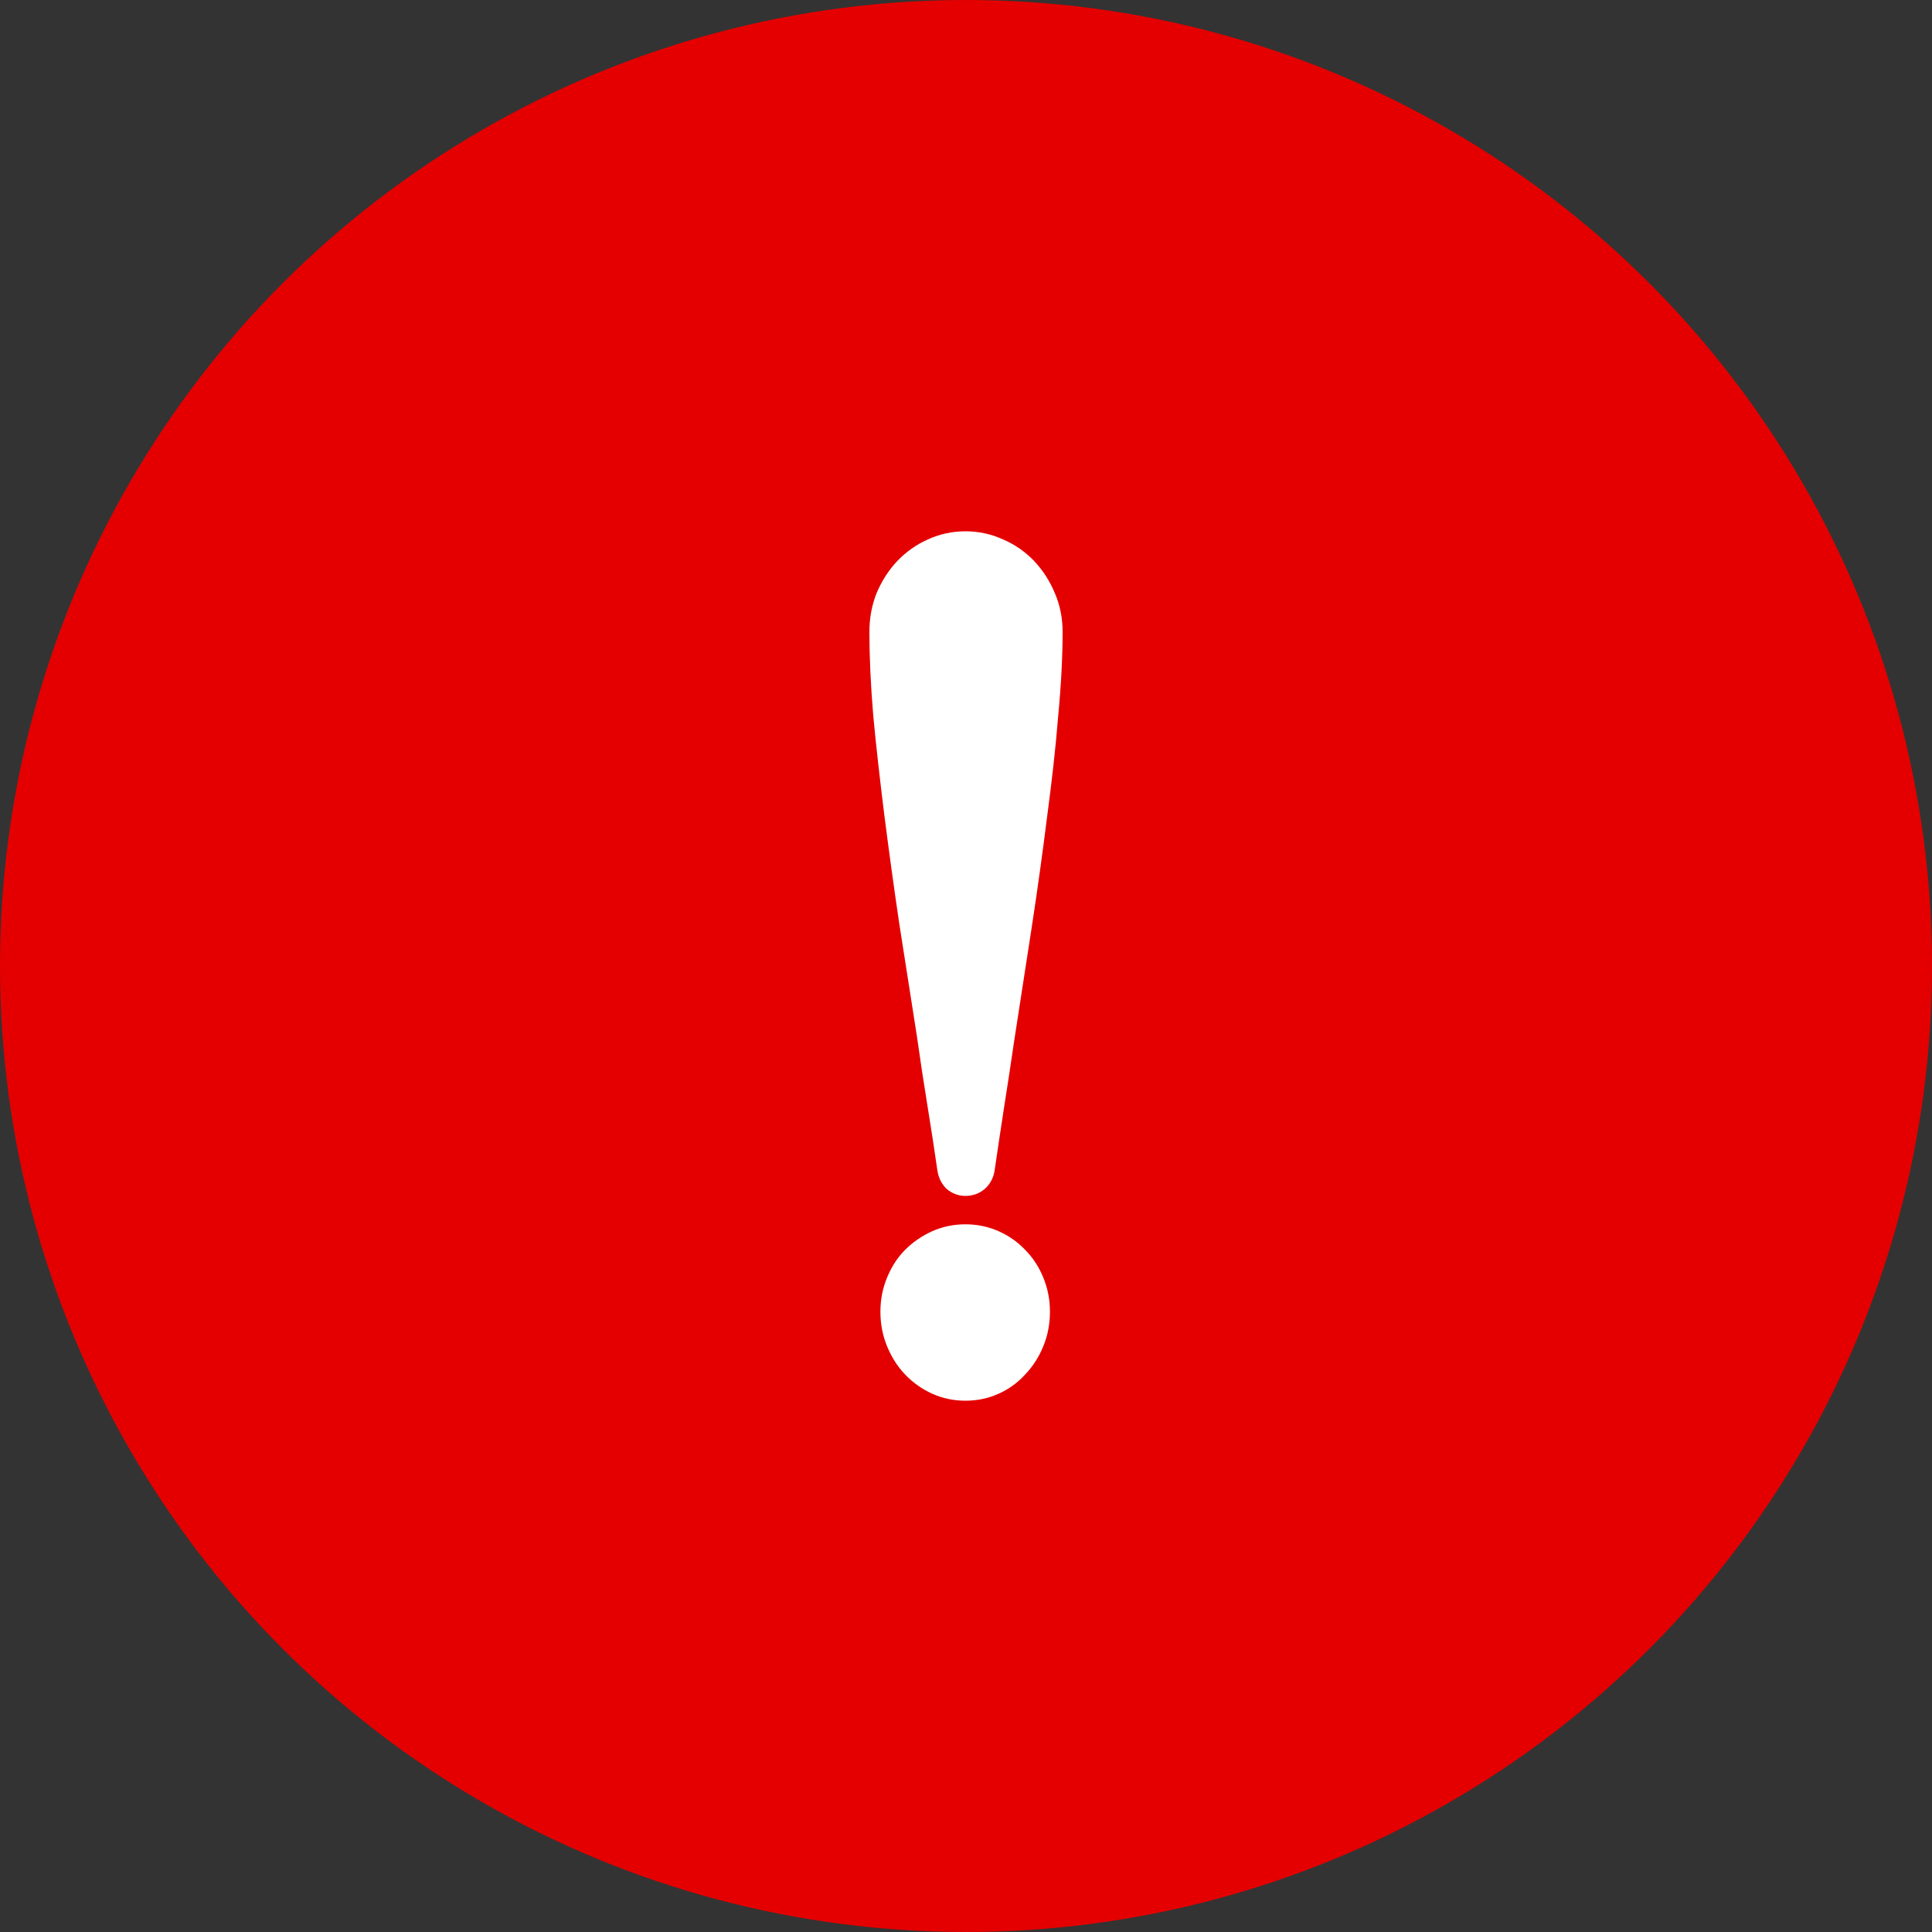 <svg width="20" height="20" viewBox="0 0 20 20" fill="none" xmlns="http://www.w3.org/2000/svg">
    <rect x="0" y="0" width="20" height="20" fill="#333333" stroke="none"/>
    <circle cx="10" cy="10" r="10" fill="#E40000"/>
    <path d="M10.869 13.578C10.869 13.706 10.846 13.825 10.8 13.937C10.754 14.049 10.691 14.147 10.611 14.23C10.535 14.314 10.444 14.38 10.337 14.428C10.23 14.476 10.116 14.5 9.994 14.5C9.872 14.5 9.758 14.476 9.651 14.428C9.545 14.38 9.451 14.314 9.371 14.23C9.291 14.147 9.229 14.049 9.183 13.937C9.137 13.825 9.114 13.706 9.114 13.578C9.114 13.454 9.137 13.336 9.183 13.225C9.229 13.113 9.291 13.017 9.371 12.937C9.451 12.857 9.545 12.793 9.651 12.745C9.758 12.698 9.872 12.674 9.994 12.674C10.116 12.674 10.23 12.698 10.337 12.745C10.444 12.793 10.535 12.857 10.611 12.937C10.691 13.017 10.754 13.113 10.8 13.225C10.846 13.336 10.869 13.454 10.869 13.578ZM11 6.542C11 6.797 10.985 7.089 10.954 7.416C10.928 7.74 10.889 8.085 10.84 8.452C10.794 8.819 10.741 9.203 10.68 9.602C10.619 9.997 10.558 10.392 10.497 10.787C10.463 11.019 10.429 11.245 10.394 11.464C10.36 11.684 10.328 11.899 10.297 12.111C10.286 12.191 10.251 12.257 10.194 12.308C10.137 12.356 10.07 12.38 9.994 12.38C9.922 12.38 9.857 12.356 9.8 12.308C9.747 12.257 9.714 12.191 9.703 12.111C9.672 11.895 9.638 11.672 9.6 11.44C9.562 11.209 9.526 10.969 9.491 10.722C9.43 10.334 9.37 9.947 9.309 9.56C9.251 9.169 9.2 8.793 9.154 8.434C9.109 8.071 9.07 7.73 9.04 7.41C9.013 7.087 9 6.797 9 6.542C9 6.398 9.025 6.264 9.074 6.141C9.128 6.013 9.2 5.901 9.291 5.805C9.383 5.71 9.488 5.636 9.606 5.584C9.728 5.528 9.857 5.5 9.994 5.5C10.131 5.5 10.261 5.528 10.383 5.584C10.505 5.636 10.611 5.71 10.703 5.805C10.794 5.901 10.867 6.013 10.92 6.141C10.973 6.264 11 6.398 11 6.542Z" fill="white"/>
</svg>
